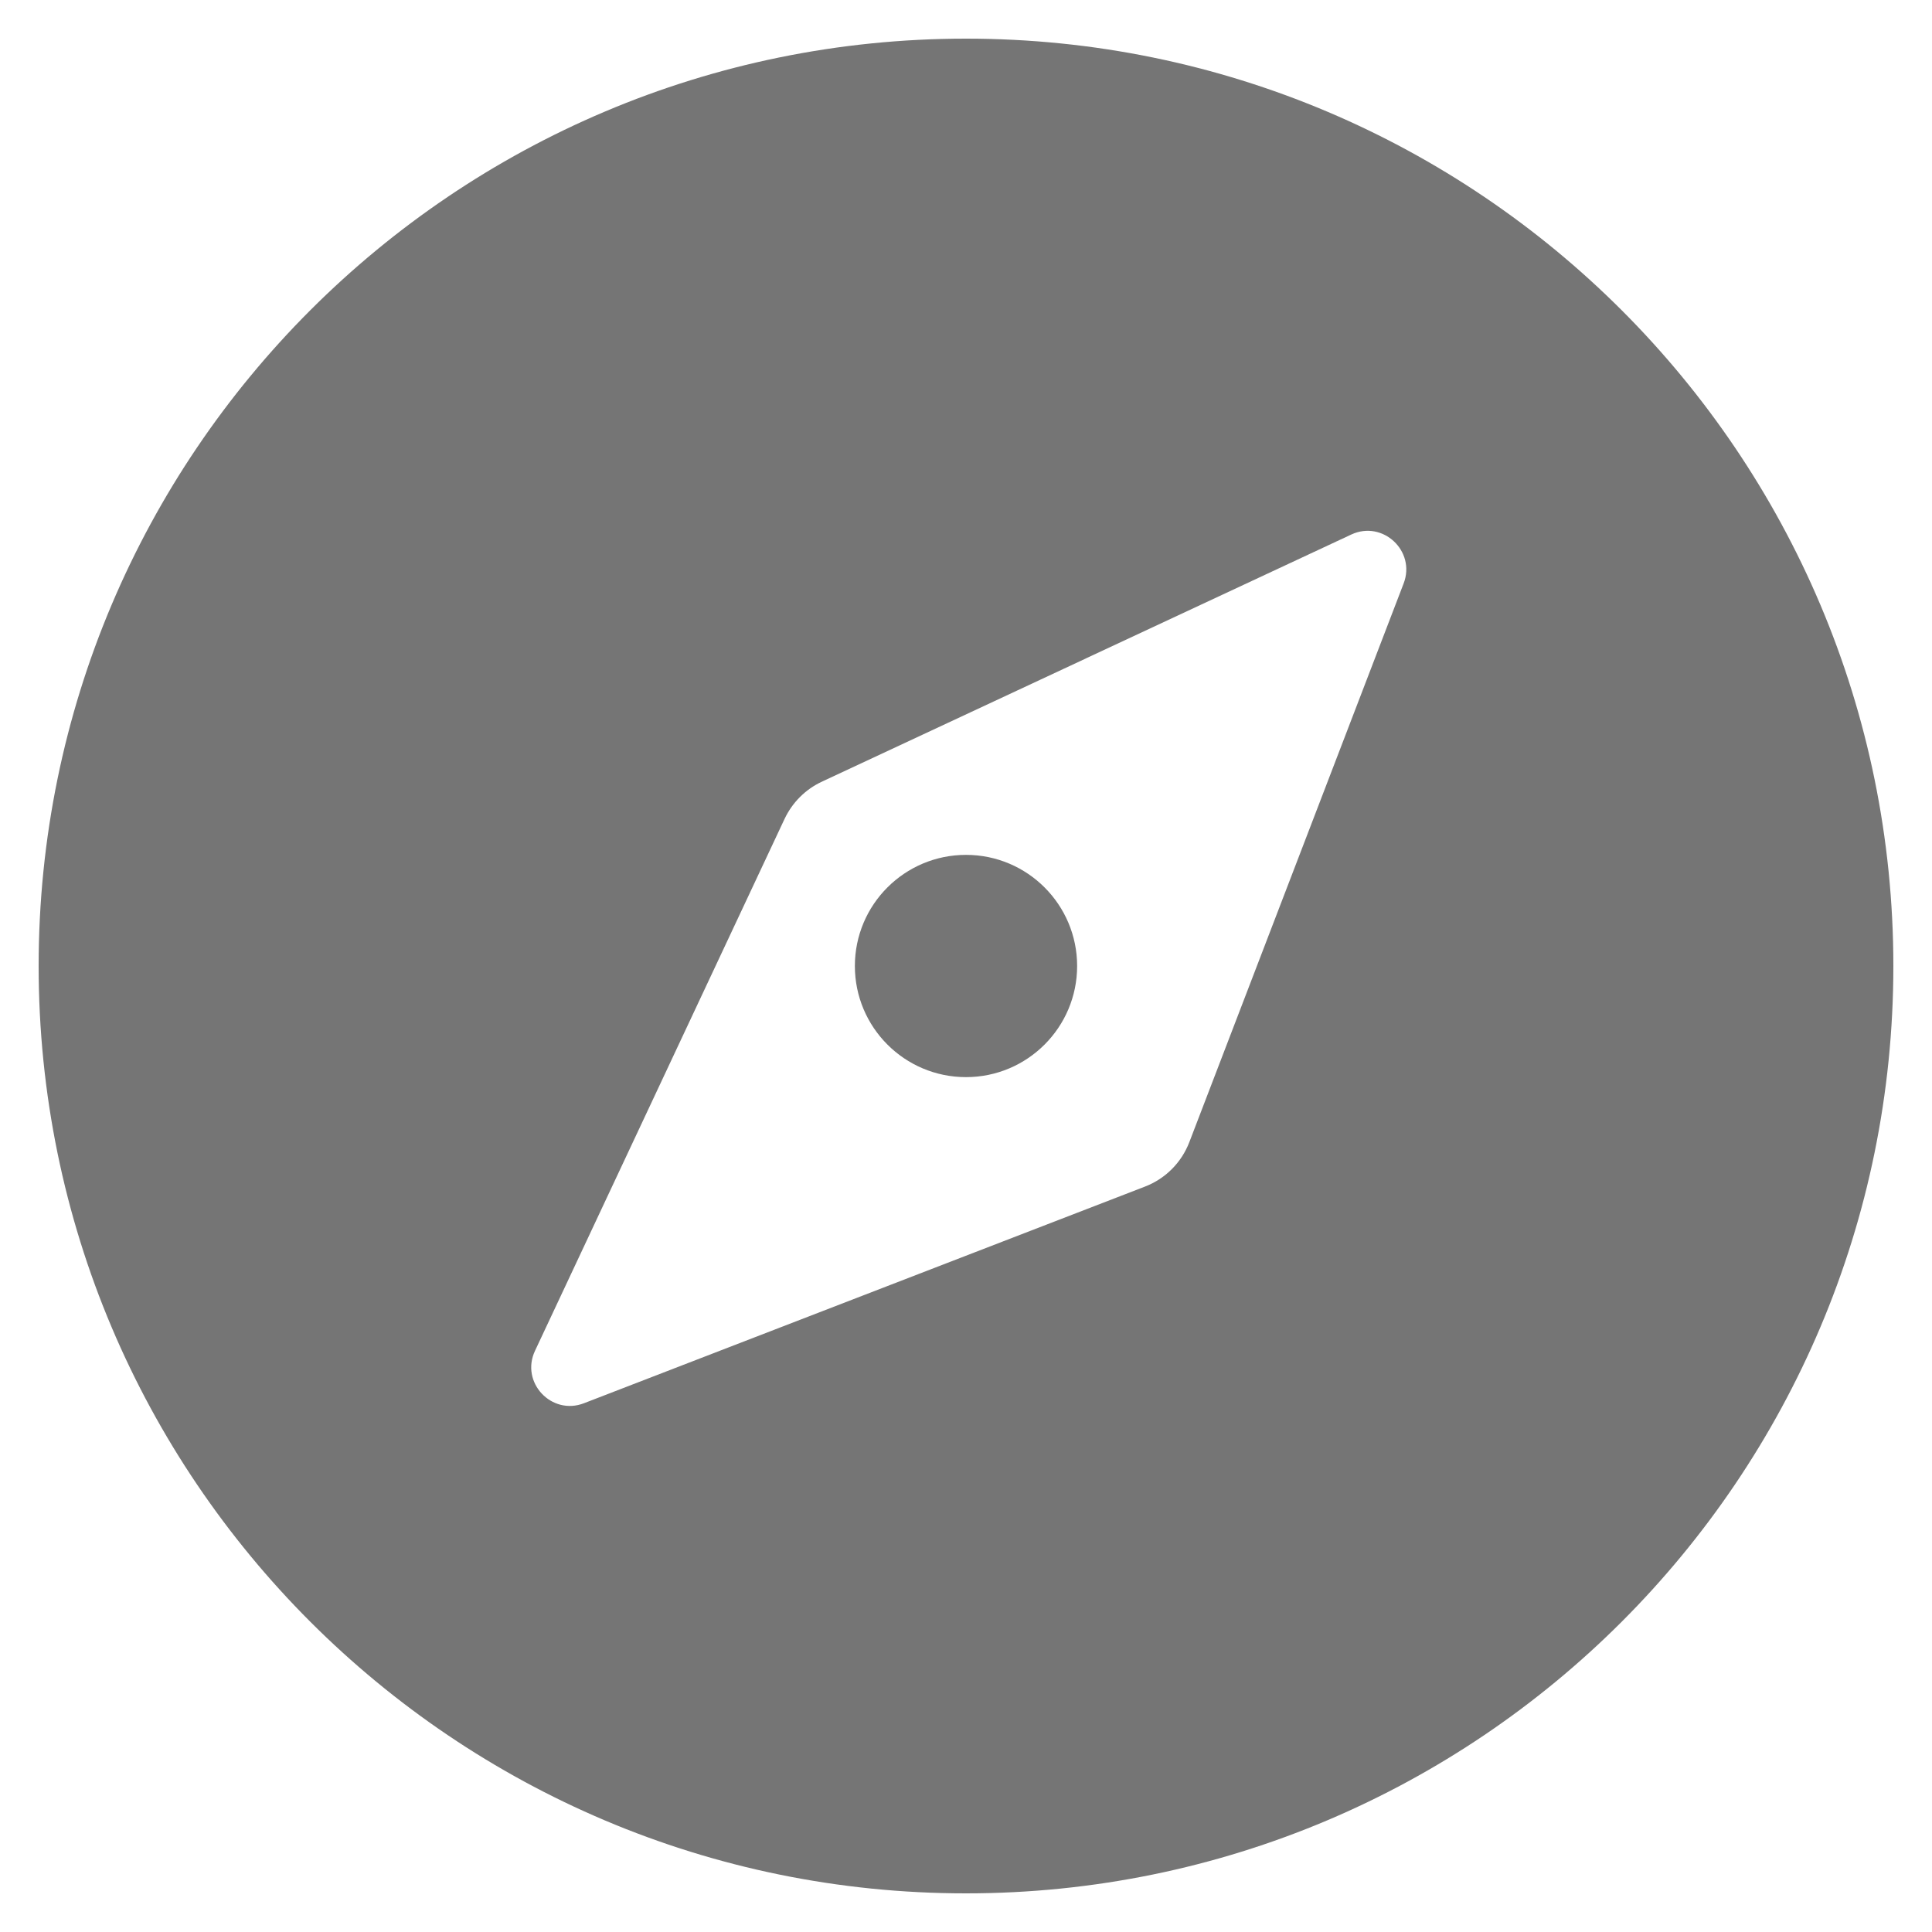 <svg width="25" height="25" viewBox="0 0 25 25" fill="none" xmlns="http://www.w3.org/2000/svg">
<path fill-rule="evenodd" clip-rule="evenodd" d="M24.5 12.5C24.5 19.127 19.127 24.5 12.5 24.5C5.873 24.5 0.5 19.127 0.5 12.5C0.5 5.873 5.873 0.5 12.5 0.5C19.127 0.5 24.5 5.873 24.5 12.5ZM10.152 10.597C10.252 10.385 10.422 10.214 10.635 10.115L17.485 6.917C17.892 6.727 18.324 7.13 18.163 7.55L15.39 14.779C15.289 15.043 15.081 15.252 14.817 15.354L7.556 18.158C7.135 18.32 6.731 17.887 6.923 17.479L10.152 10.597ZM12.5 13.938C13.294 13.938 13.938 13.294 13.938 12.5C13.938 11.706 13.294 11.062 12.5 11.062C11.706 11.062 11.062 11.706 11.062 12.5C11.062 13.294 11.706 13.938 12.5 13.938Z" fill="#757575"/>
</svg>
